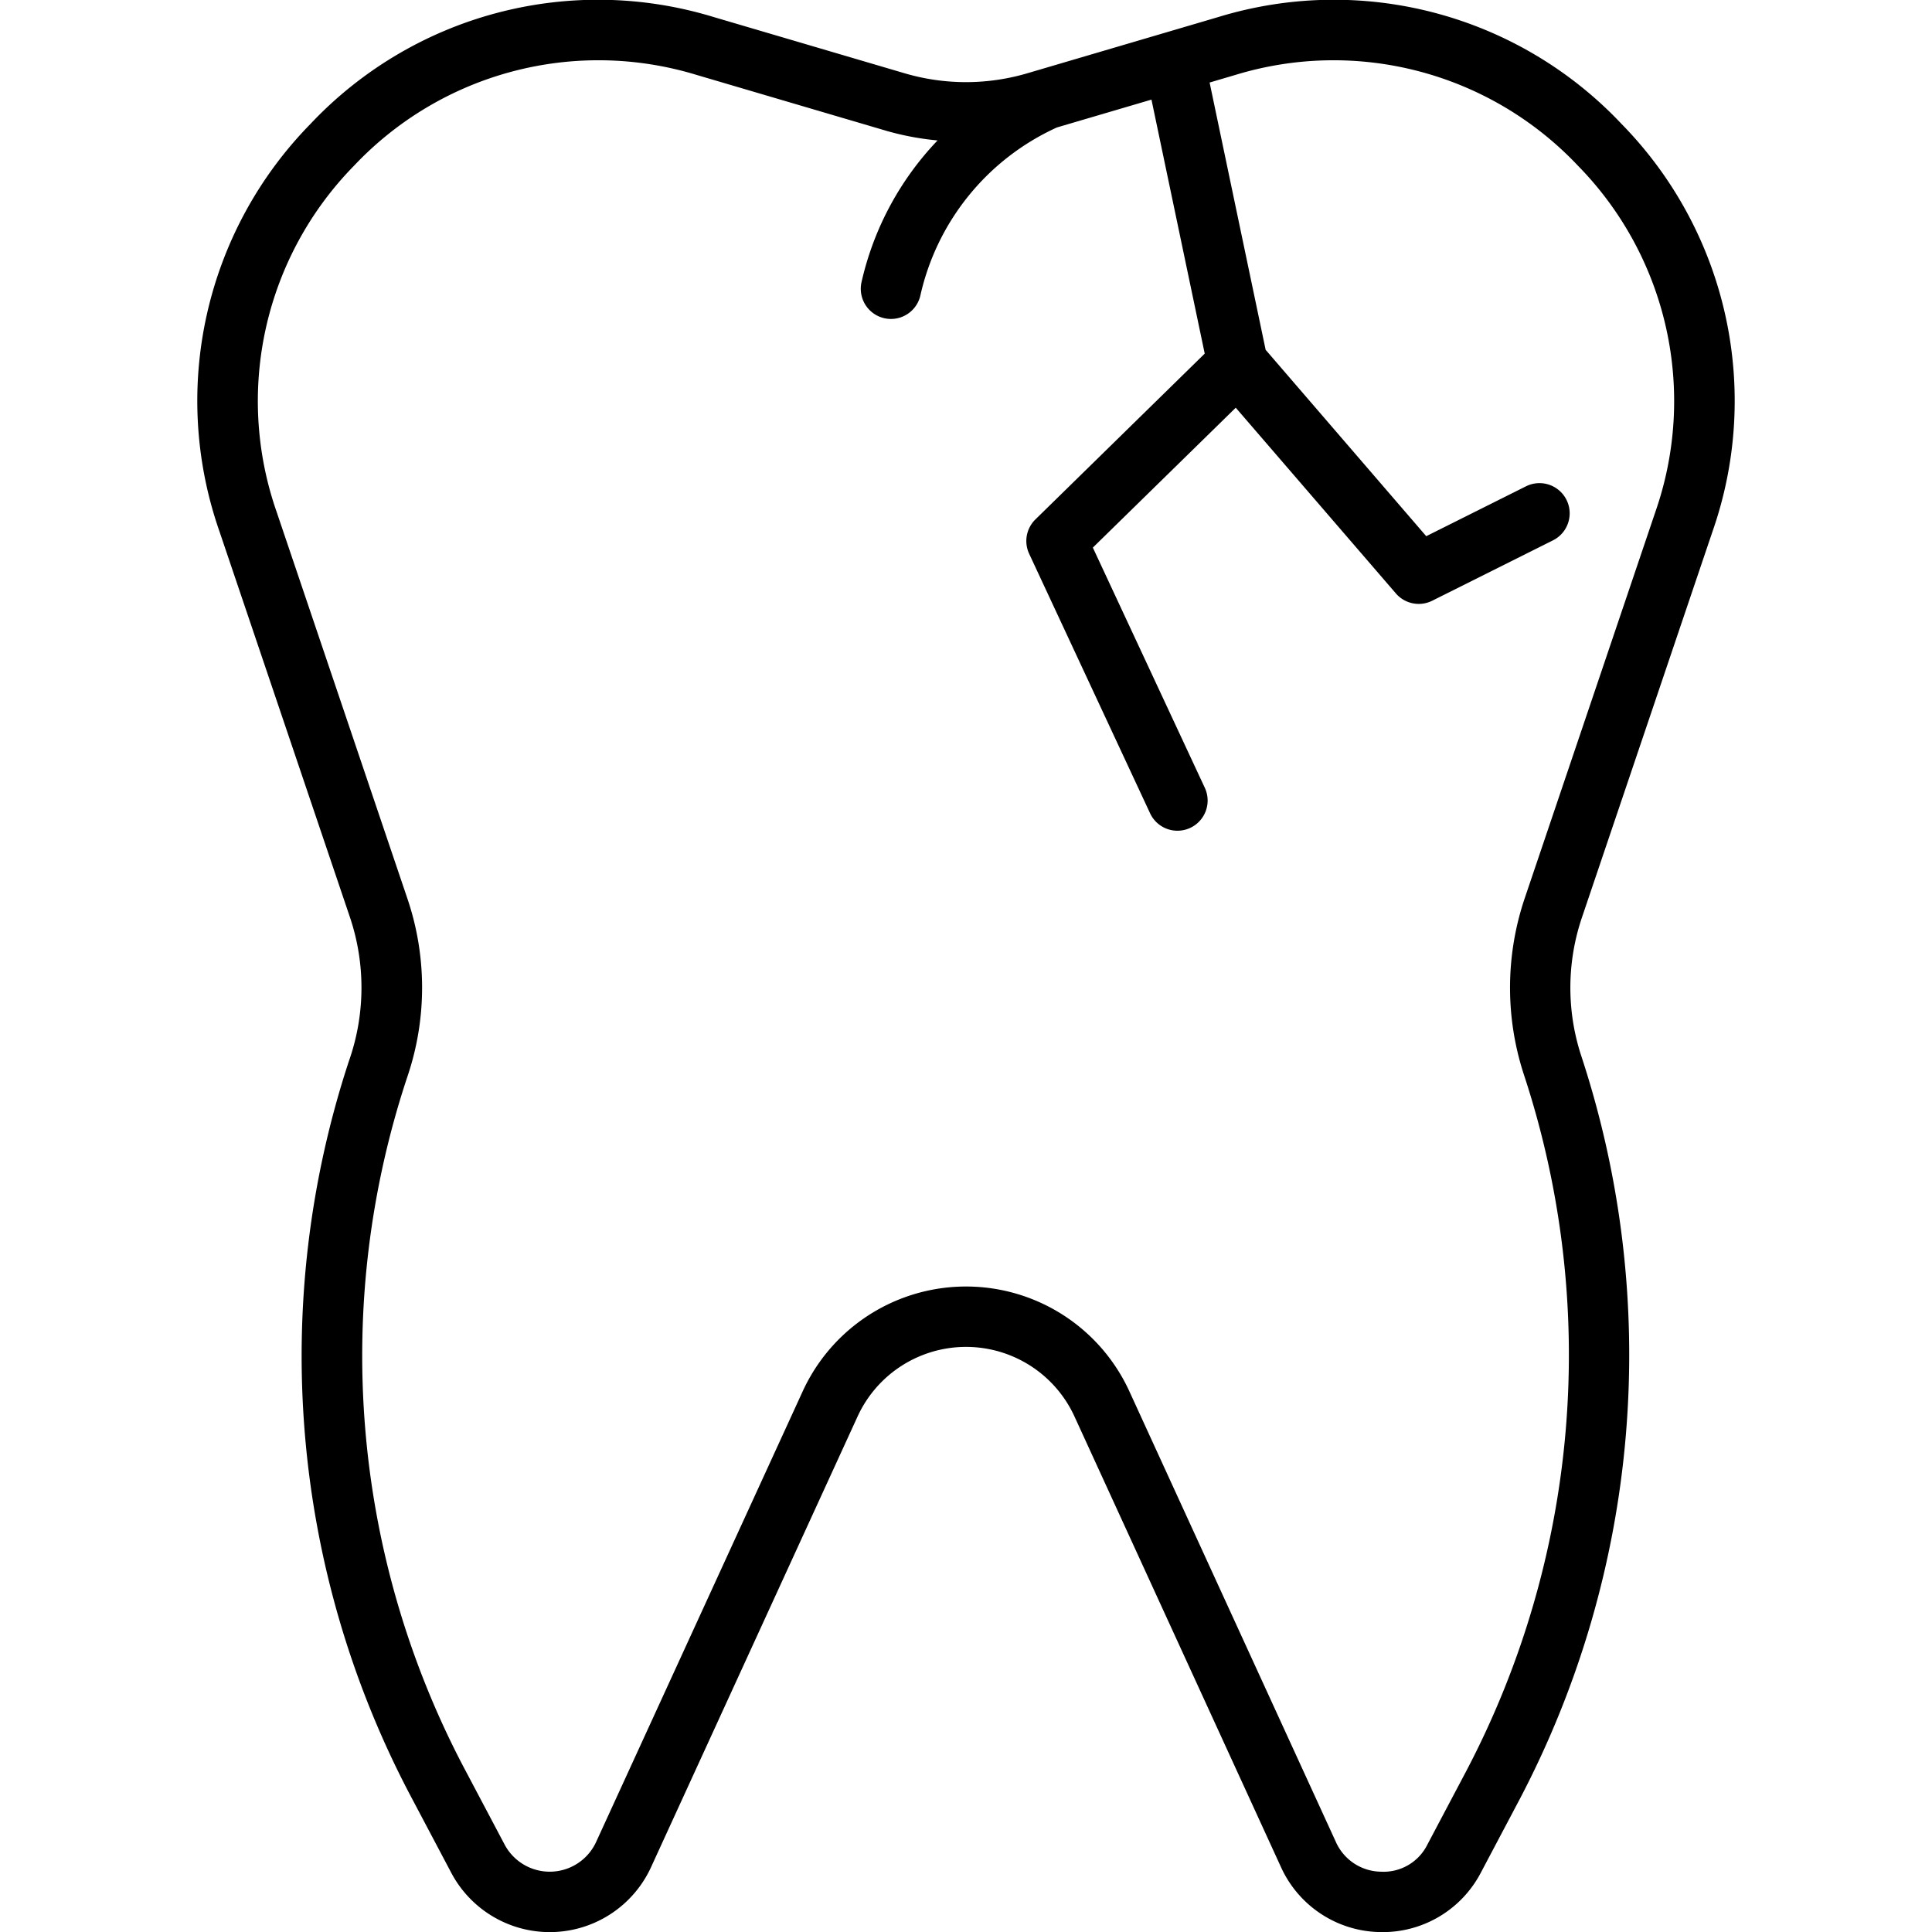 <svg xmlns="http://www.w3.org/2000/svg" data-name="Layer 1" viewBox="0 0 32 32"><path d="M28.366,8.799A6.55,6.55,0,0,0,26.859,2.054a6.546,6.546,0,0,0-6.679-1.772l-3.162.931a3.595,3.595,0,0,1-2.037,0L11.82.282a6.546,6.546,0,0,0-6.679,1.772A6.55,6.55,0,0,0,3.634,8.799l2.166,6.405a3.658,3.658,0,0,1-.021,2.371A15.618,15.618,0,0,0,6.787,29.72l.686,1.297a1.846,1.846,0,0,0,3.311-.092l3.42-7.463a1.976,1.976,0,0,1,3.593,0L21.217,30.925a1.835,1.835,0,0,0,1.626,1.076l.053.001a1.834,1.834,0,0,0,1.631-.984l.642-1.214a15.835,15.835,0,0,0,1.023-12.311,3.623,3.623,0,0,1,.007-2.288Zm-3.123,9.008a14.828,14.828,0,0,1-.958,11.529l-.642,1.214a.81.81,0,0,1-.772.451.83.83,0,0,1-.745-.493l-3.42-7.463a2.976,2.976,0,0,0-5.411,0L9.874,30.508a.846.846,0,0,1-1.517.042l-.686-1.297A14.655,14.655,0,0,1,6.752,17.82a4.589,4.589,0,0,0-.004-2.936l-2.166-6.405A5.567,5.567,0,0,1,5.862,2.747a5.564,5.564,0,0,1,5.676-1.506l3.161.931a4.592,4.592,0,0,0,.83.154A4.995,4.995,0,0,0,14.269,4.675a.5.5,0,0,0,.38.596.518.518,0,0,0,.108.012.5.5,0,0,0,.488-.392,4.024,4.024,0,0,1,2.261-2.78l1.566-.461.882,4.207-2.804,2.746a.5.5,0,0,0-.104.569l2,4.292a.5.5,0,1,0,.906-.423l-1.851-3.971,2.367-2.317,2.652,3.076a.5.5,0,0,0,.602.121l2-1a.5.5,0,1,0-.447-.895l-1.652.826L20.963,5.794l-.928-4.427.427-.126a5.565,5.565,0,0,1,5.676,1.506,5.567,5.567,0,0,1,1.28,5.732l-2.166,6.405A4.632,4.632,0,0,0,25.243,17.807Z"/></svg>